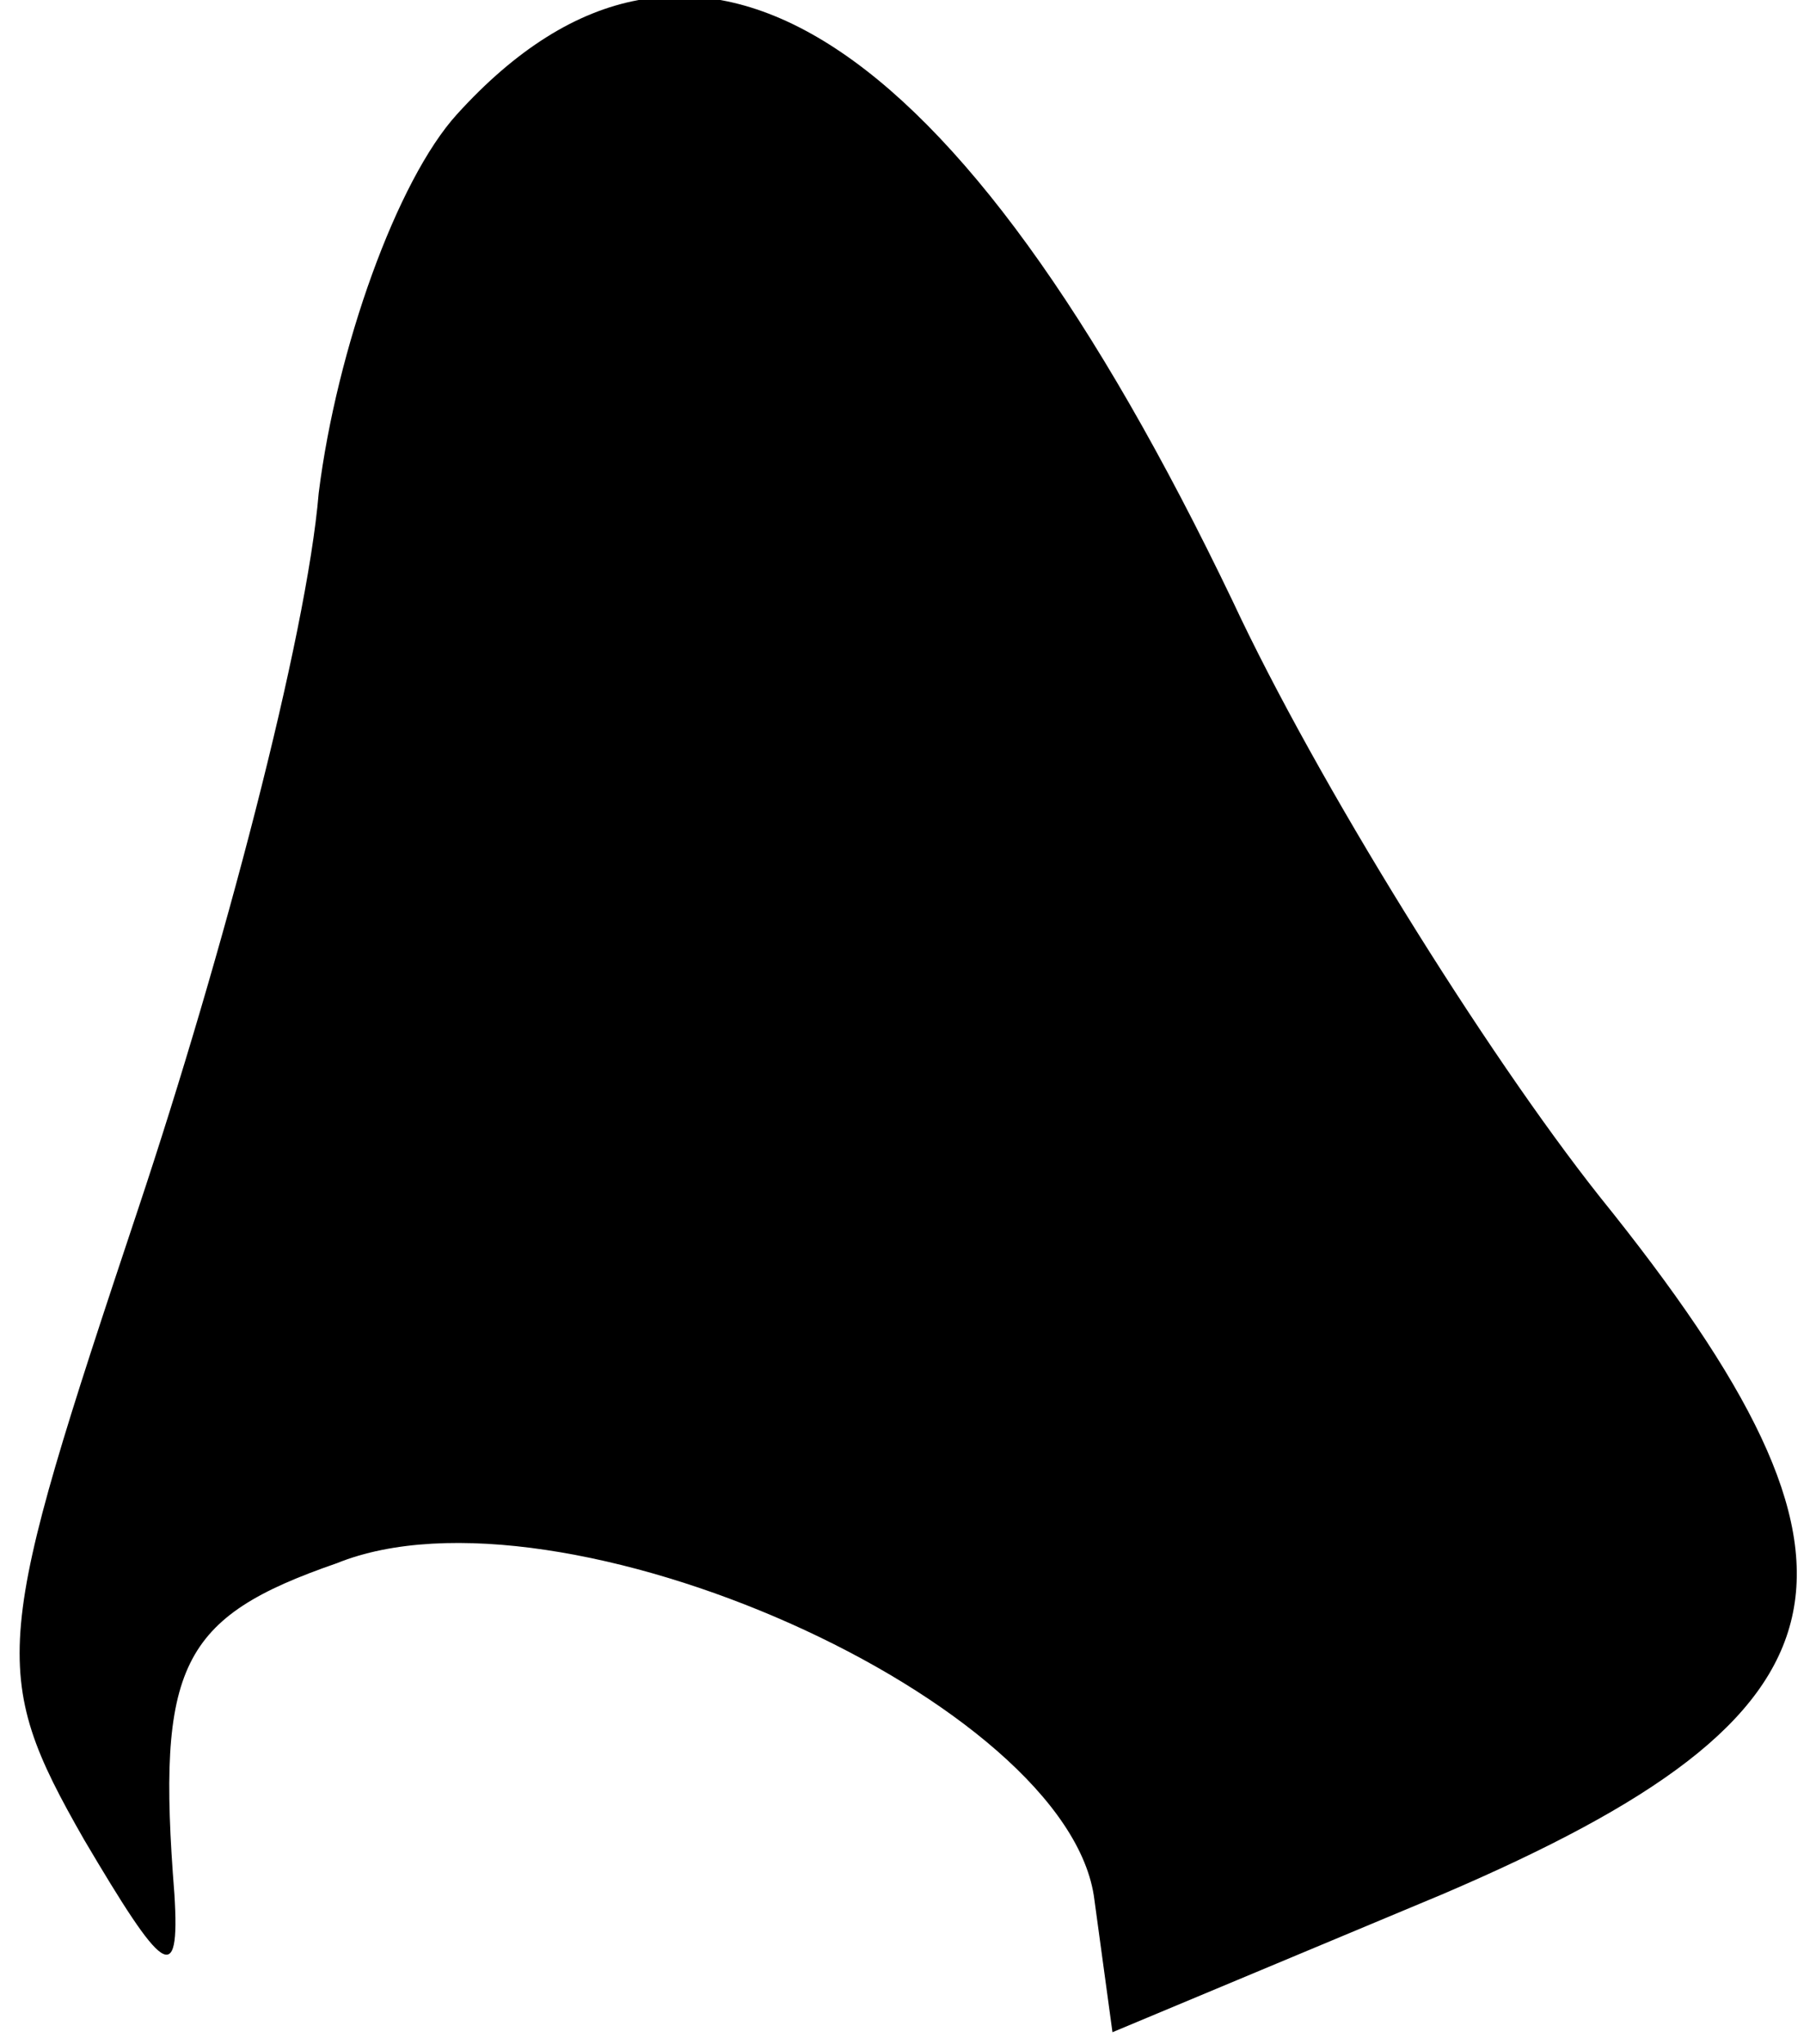 <?xml version="1.0" standalone="no"?>
<!DOCTYPE svg PUBLIC "-//W3C//DTD SVG 20010904//EN"
 "http://www.w3.org/TR/2001/REC-SVG-20010904/DTD/svg10.dtd">
<svg version="1.0" xmlns="http://www.w3.org/2000/svg"
 width="30pt" height="34pt" viewBox="0 0 30 34"
 preserveAspectRatio="xMidYMid meet">
<g transform="translate(0,34) scale(0.1,-0.1)"
fill="#000000" stroke="none">
<path fill="#000000" stroke="none" d="M76 321 c-10 -11 -20 -39 -23 -63 -2
-24 -16 -77 -30 -119 -24 -72 -25 -77 -9 -105 13 -22 16 -25 15 -9 -3 38 1 46
27 55 37 15 122 -23 126 -56 l3 -22 55 23 c70 30 76 54 26 116 -19 24 -47 69
-61 99 -46 96 -90 124 -129 81z"/>
</g>
</svg>
